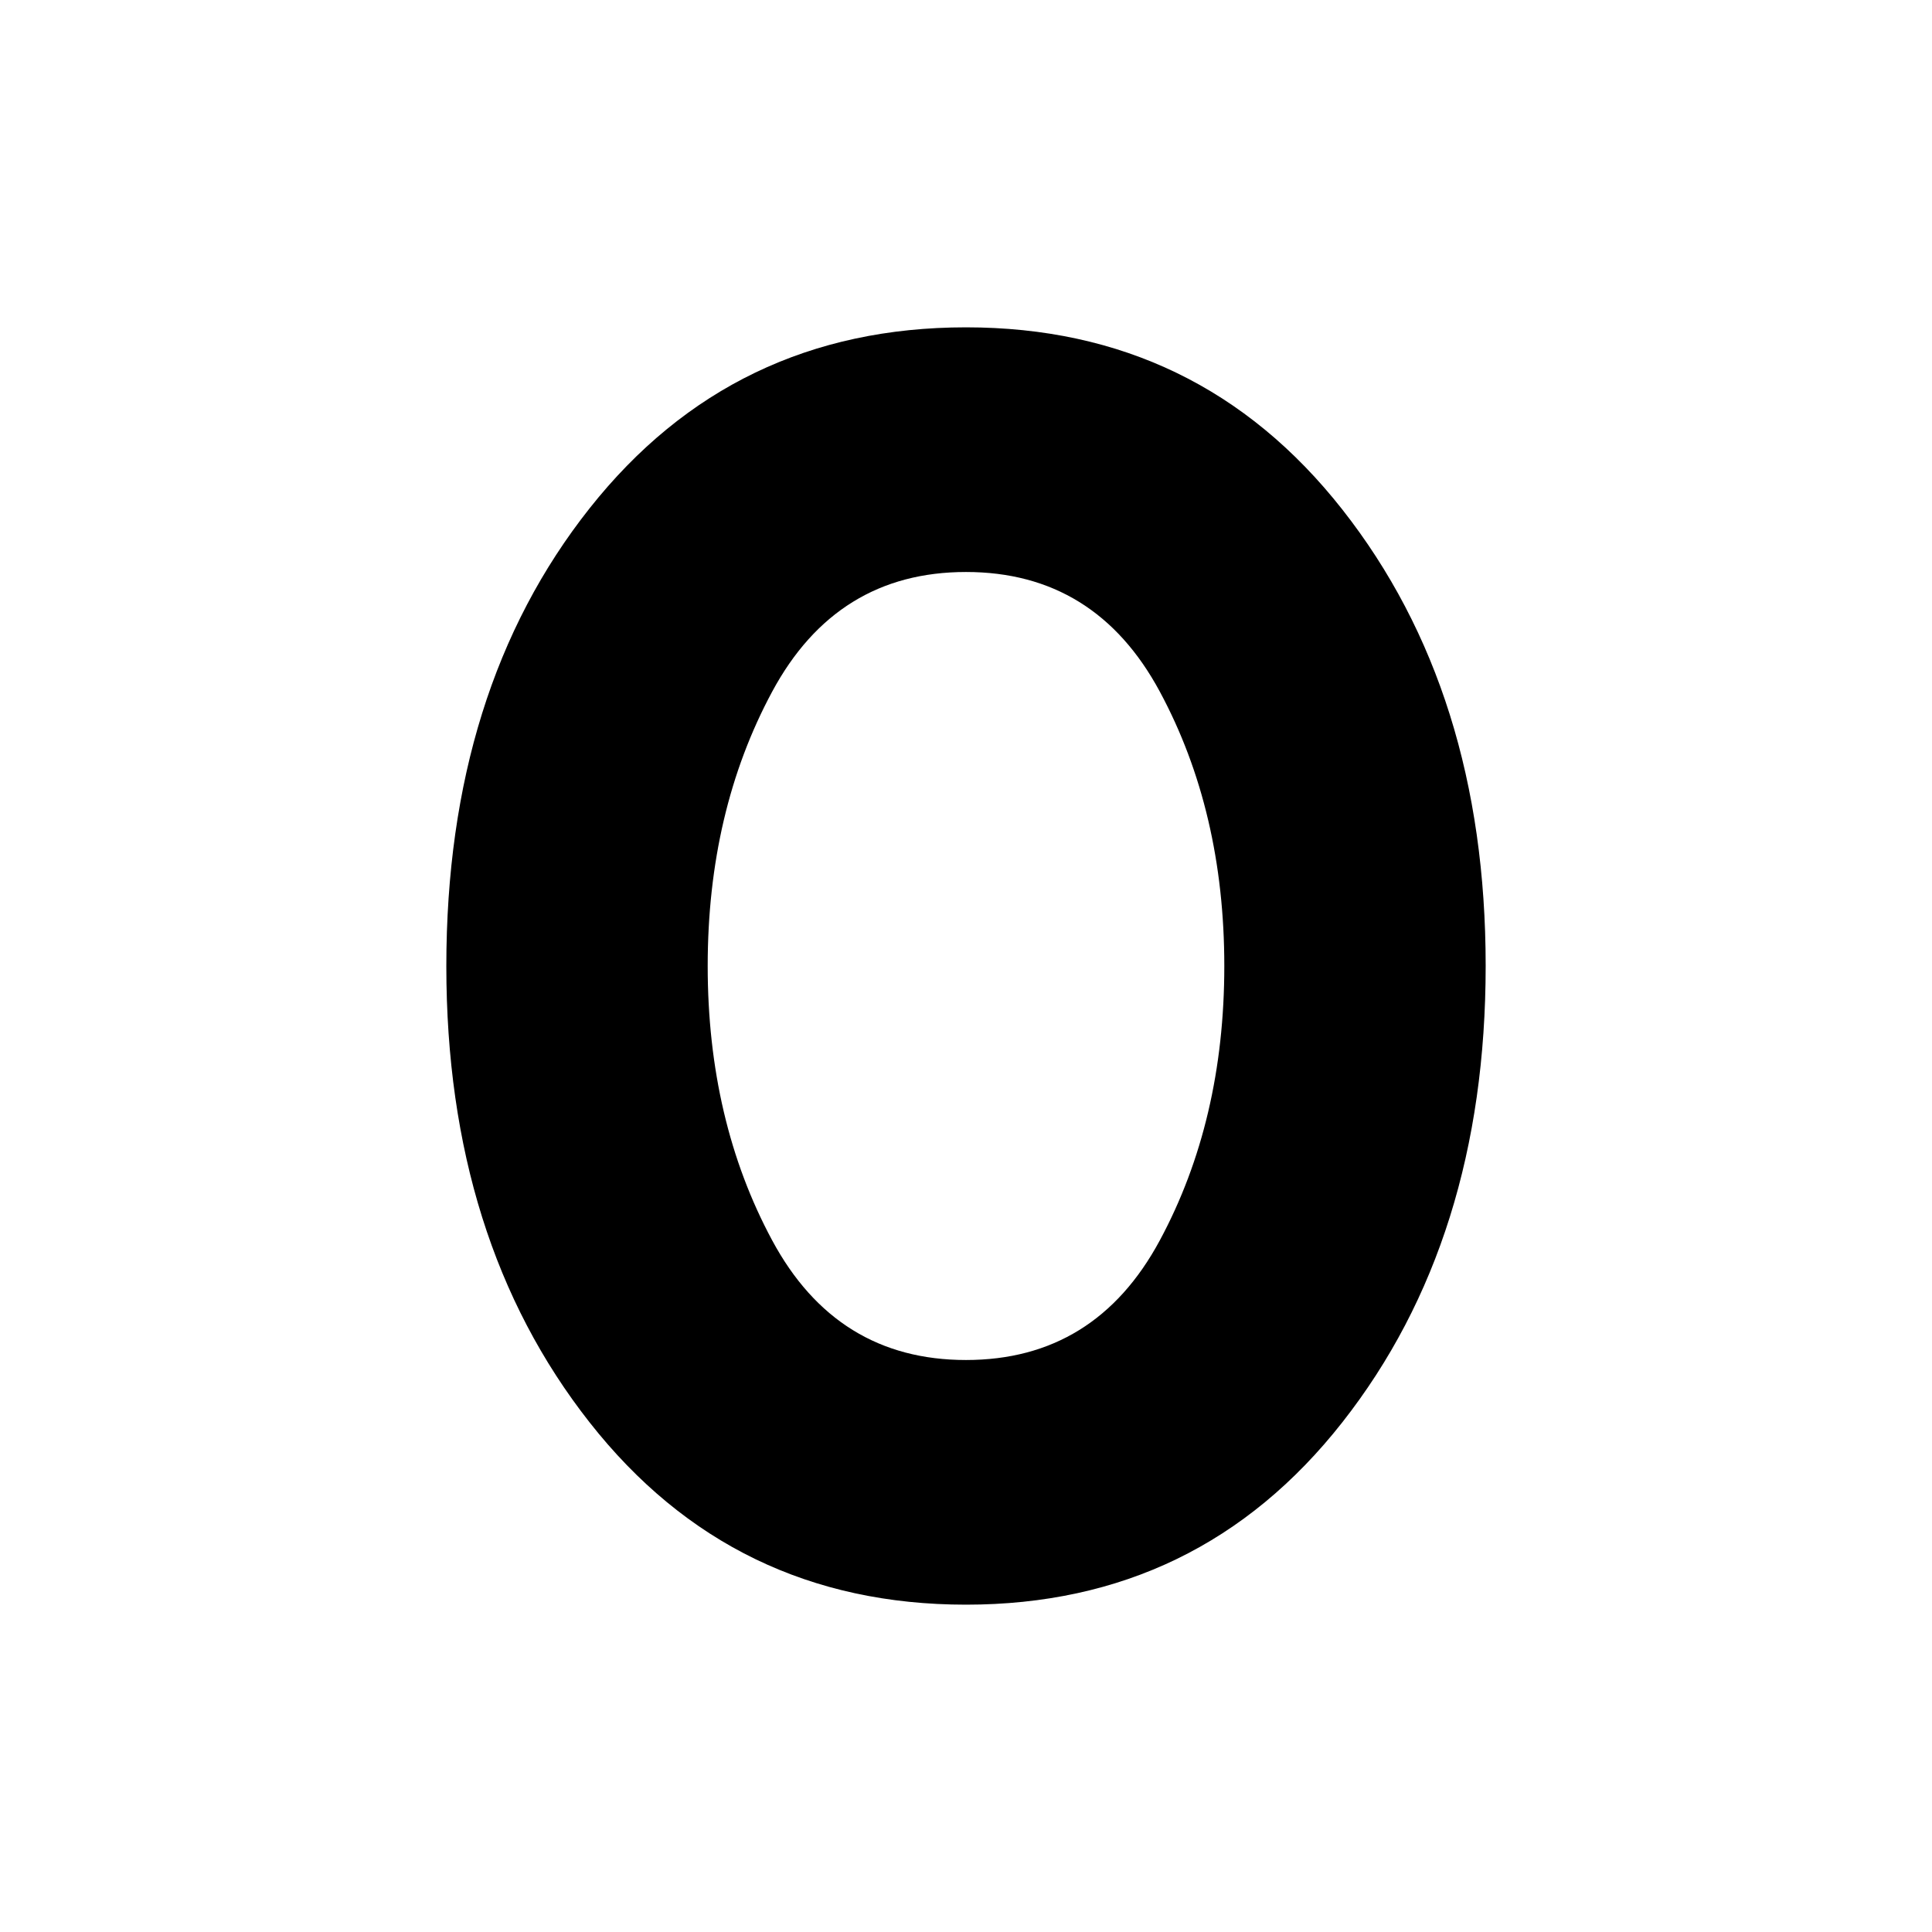 <svg xmlns="http://www.w3.org/2000/svg" height="24" viewBox="0 -960 960 960" width="24"><path d="M480-162.65q-115.83 0-187.02-90.56-71.2-90.56-71.2-226.7 0-137.61 71.2-227.53 71.19-89.91 187.02-89.91 115.83 0 187.02 90.56 71.2 90.56 71.2 226.7t-71.2 226.79Q595.83-162.65 480-162.65Zm0-121.57q64.33 0 96.34-59.51 32.01-59.52 32.01-136.27t-32.01-136.27q-32.01-59.51-96.34-59.51-64.33 0-96.34 59.51-32.01 59.52-32.01 136.27t32.01 136.27q32.01 59.51 96.34 59.51Z"/></svg>